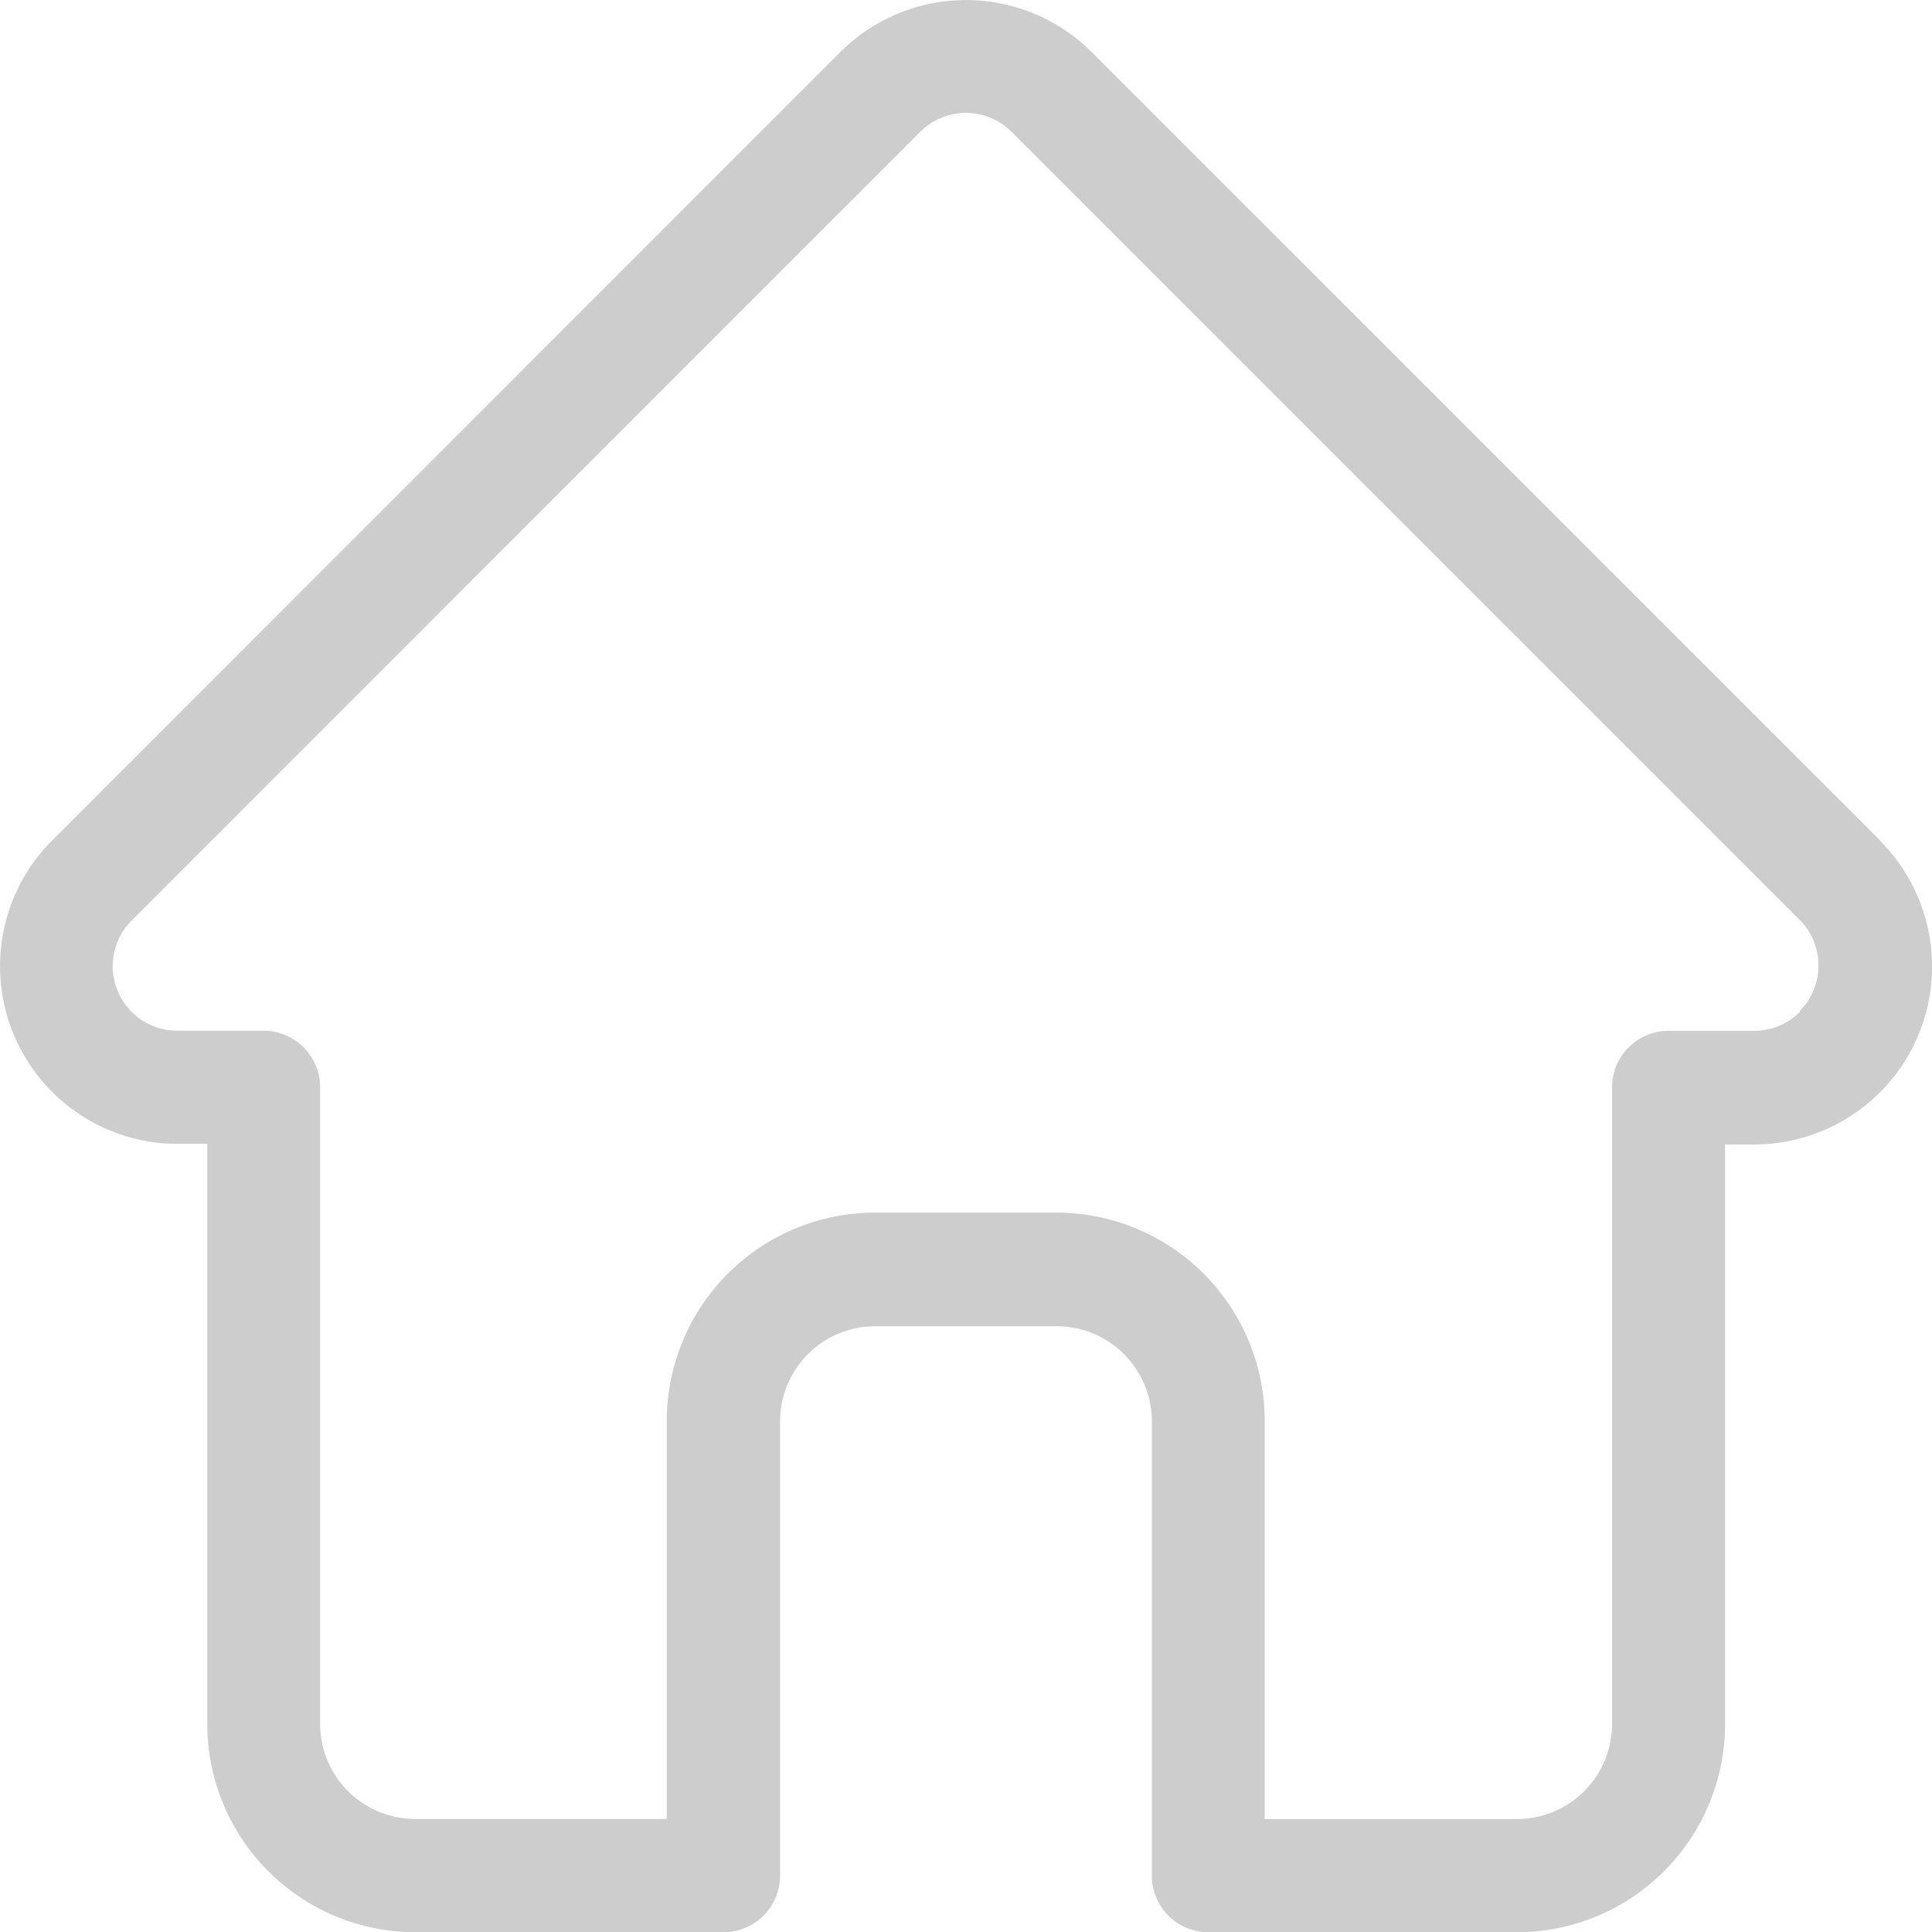 <svg xmlns="http://www.w3.org/2000/svg" width="21.998" height="22" viewBox="0 0 21.998 22"><path d="M21.907,9.568l0,0L12.931.593a2.025,2.025,0,0,0-2.864,0L1.1,9.562l-.009.009a2.024,2.024,0,0,0,1.348,3.451c.021,0,.042,0,.063,0h.358v6.6A2.373,2.373,0,0,0,5.226,22H8.737a.645.645,0,0,0,.645-.645V16.177A1.083,1.083,0,0,1,10.463,15.1h2.071a1.083,1.083,0,0,1,1.081,1.081v5.178A.645.645,0,0,0,14.26,22h3.511a2.373,2.373,0,0,0,2.371-2.37v-6.6h.332a2.026,2.026,0,0,0,1.433-3.457Zm-.913,1.952a.732.732,0,0,1-.521.216H19.5a.644.644,0,0,0-.645.645v7.249a1.083,1.083,0,0,1-1.081,1.081H14.9V16.177a2.373,2.373,0,0,0-2.371-2.371H10.463a2.373,2.373,0,0,0-2.371,2.371V20.71H5.226a1.083,1.083,0,0,1-1.081-1.081V12.38a.644.644,0,0,0-.645-.645h-.99A.735.735,0,0,1,2,10.479H2L10.978,1.5a.736.736,0,0,1,1.041,0l8.972,8.972,0,0a.738.738,0,0,1,0,1.04Zm0,0" transform="translate(-0.5 0.001)" fill="#CDCDCD"/></svg>